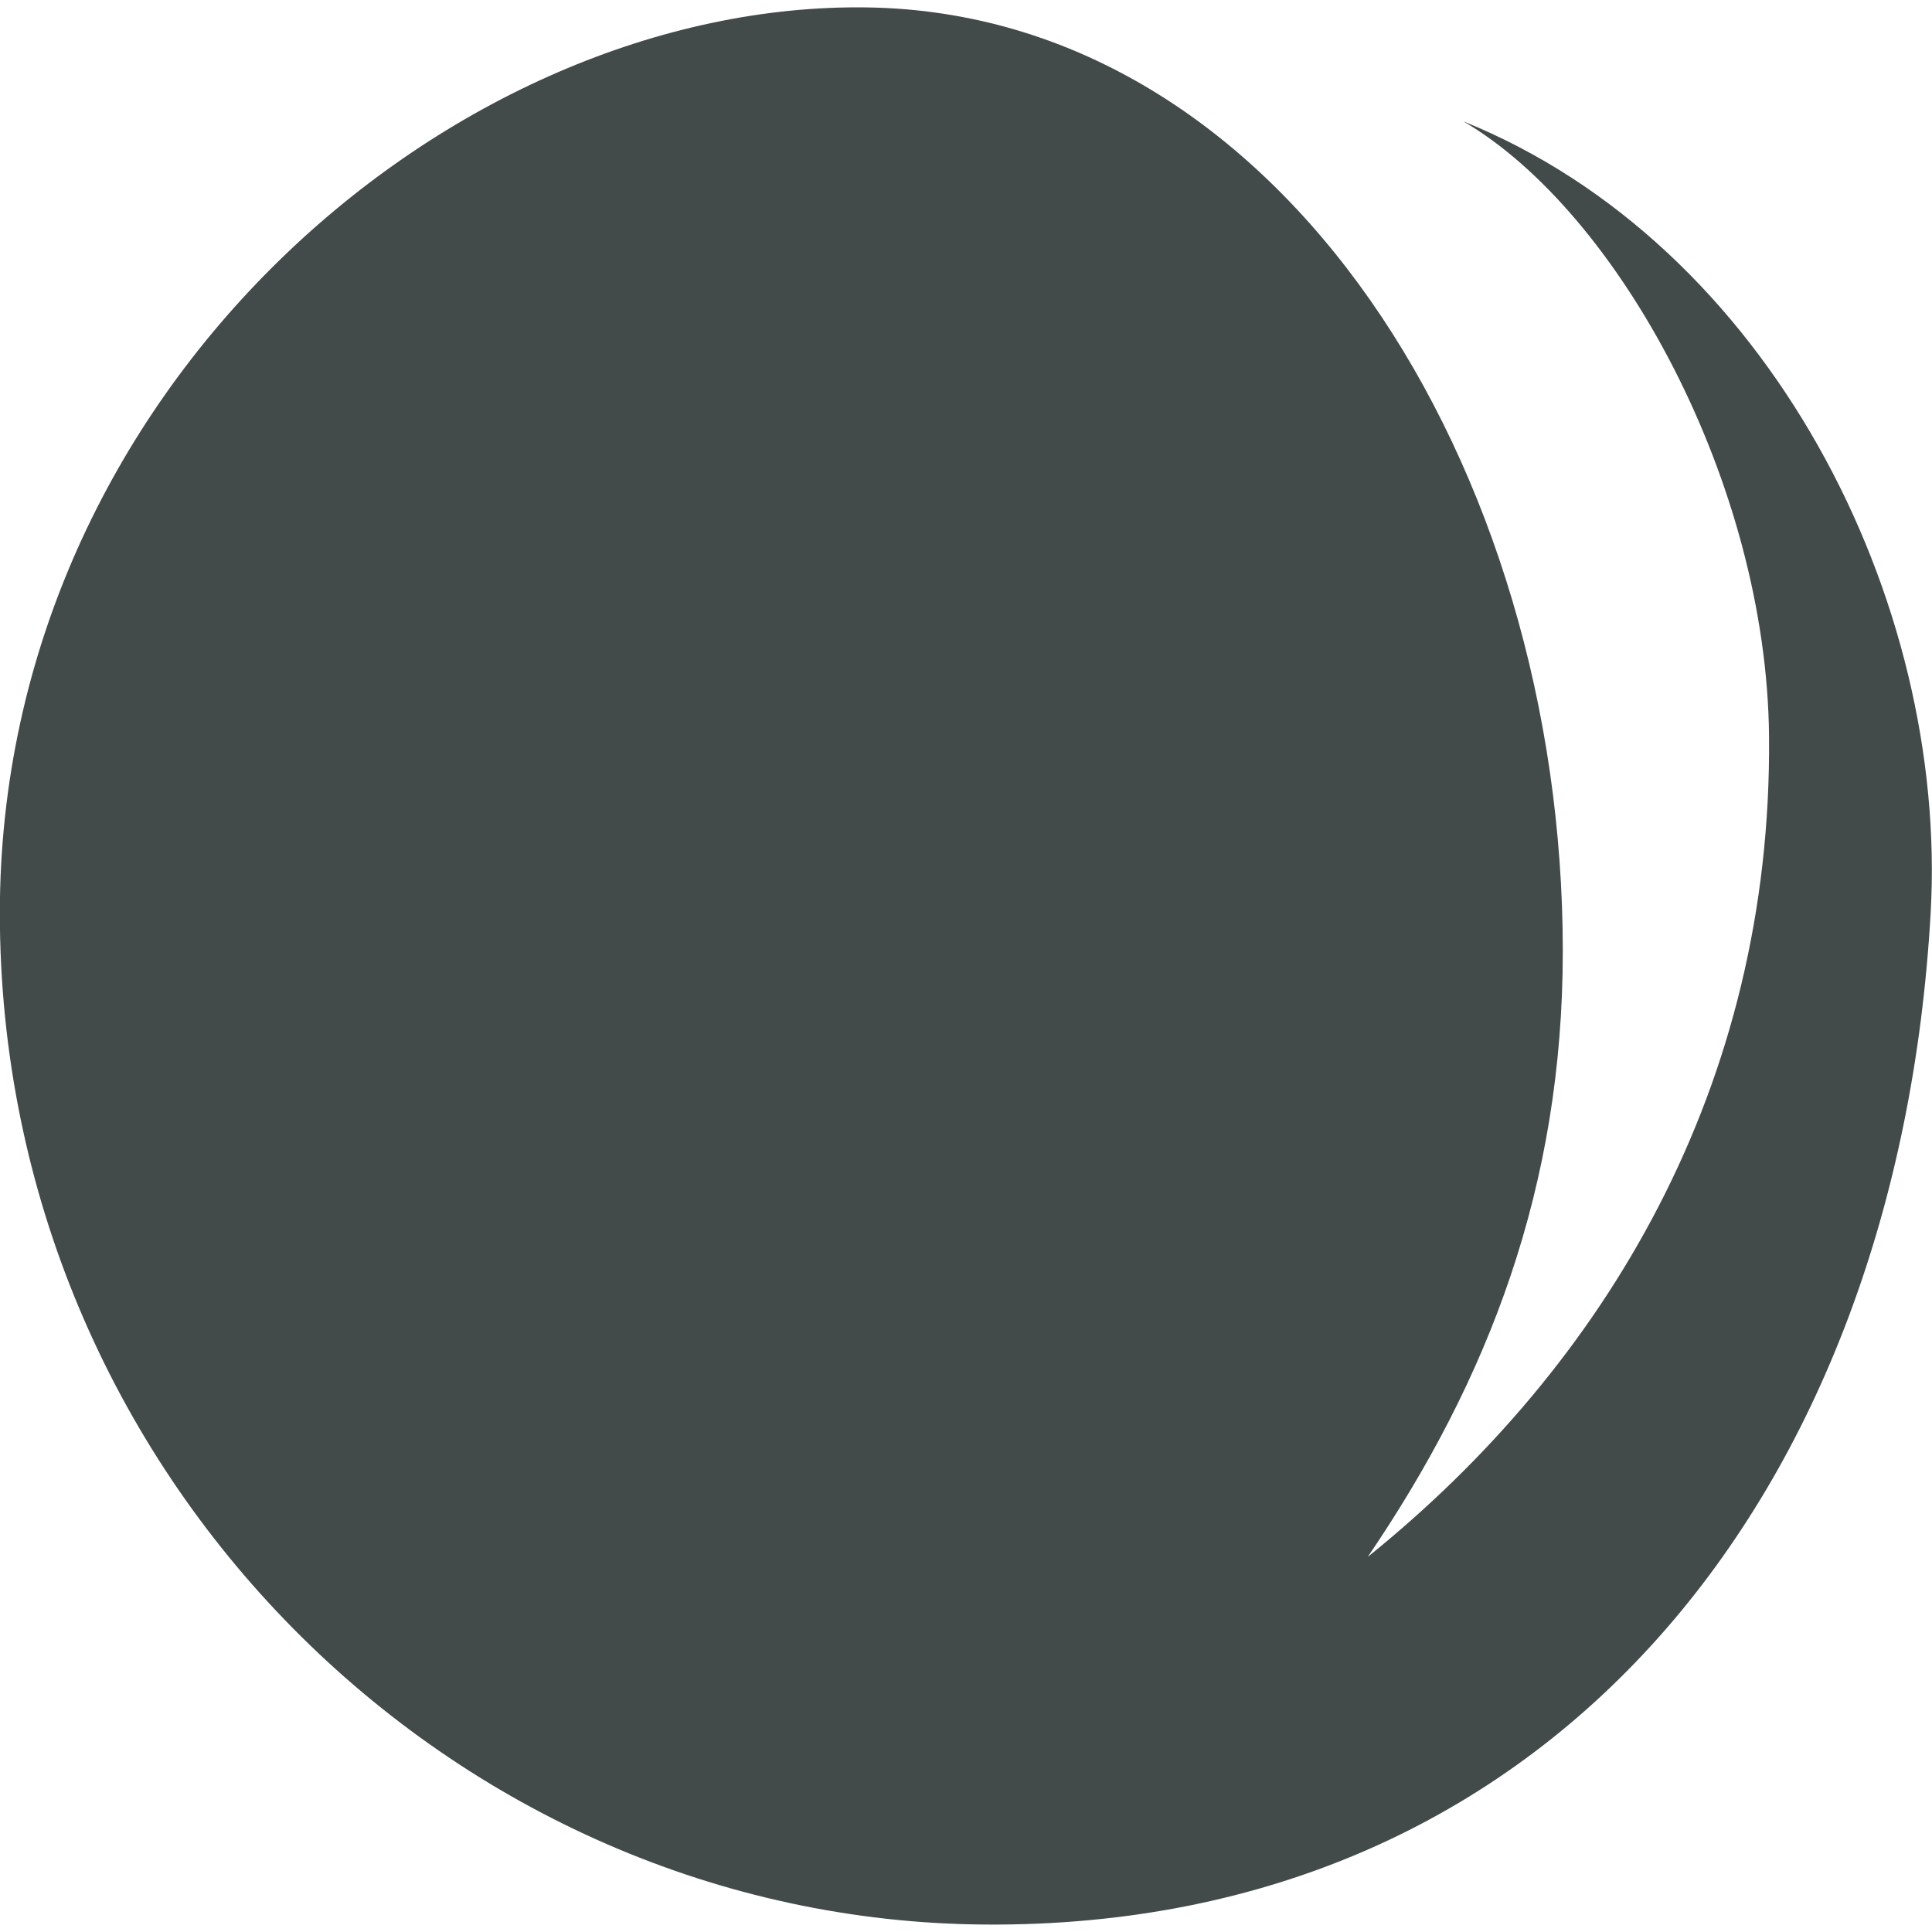 <?xml version="1.0" encoding="UTF-8" standalone="no"?><!DOCTYPE svg PUBLIC "-//W3C//DTD SVG 1.1//EN" "http://www.w3.org/Graphics/SVG/1.1/DTD/svg11.dtd"><svg width="100%" height="100%" viewBox="0 0 512 512" version="1.1" xmlns="http://www.w3.org/2000/svg" xmlns:xlink="http://www.w3.org/1999/xlink" xml:space="preserve" xmlns:serif="http://www.serif.com/" style="fill-rule:evenodd;clip-rule:evenodd;stroke-linejoin:round;stroke-miterlimit:2;"><path d="M229.905,1.966c-109.595,-1.696 -229.944,100.95 -229.944,239.983c-0,148.859 119.917,267.104 261.116,268.077c150.222,1.032 241.861,-114.277 250.566,-268.077c4.696,-82.975 -42.912,-177.113 -123.84,-209.791c41.169,24.084 80.398,95.862 81.01,162.969c0.845,92.809 -43.355,166.712 -106.347,217.467c32.063,-47.089 51.691,-98.195 51.691,-160.545c0,-128.254 -74.657,-248.383 -184.252,-250.083Z" style="fill:#424a4a;fill-rule:nonzero;"/></svg>